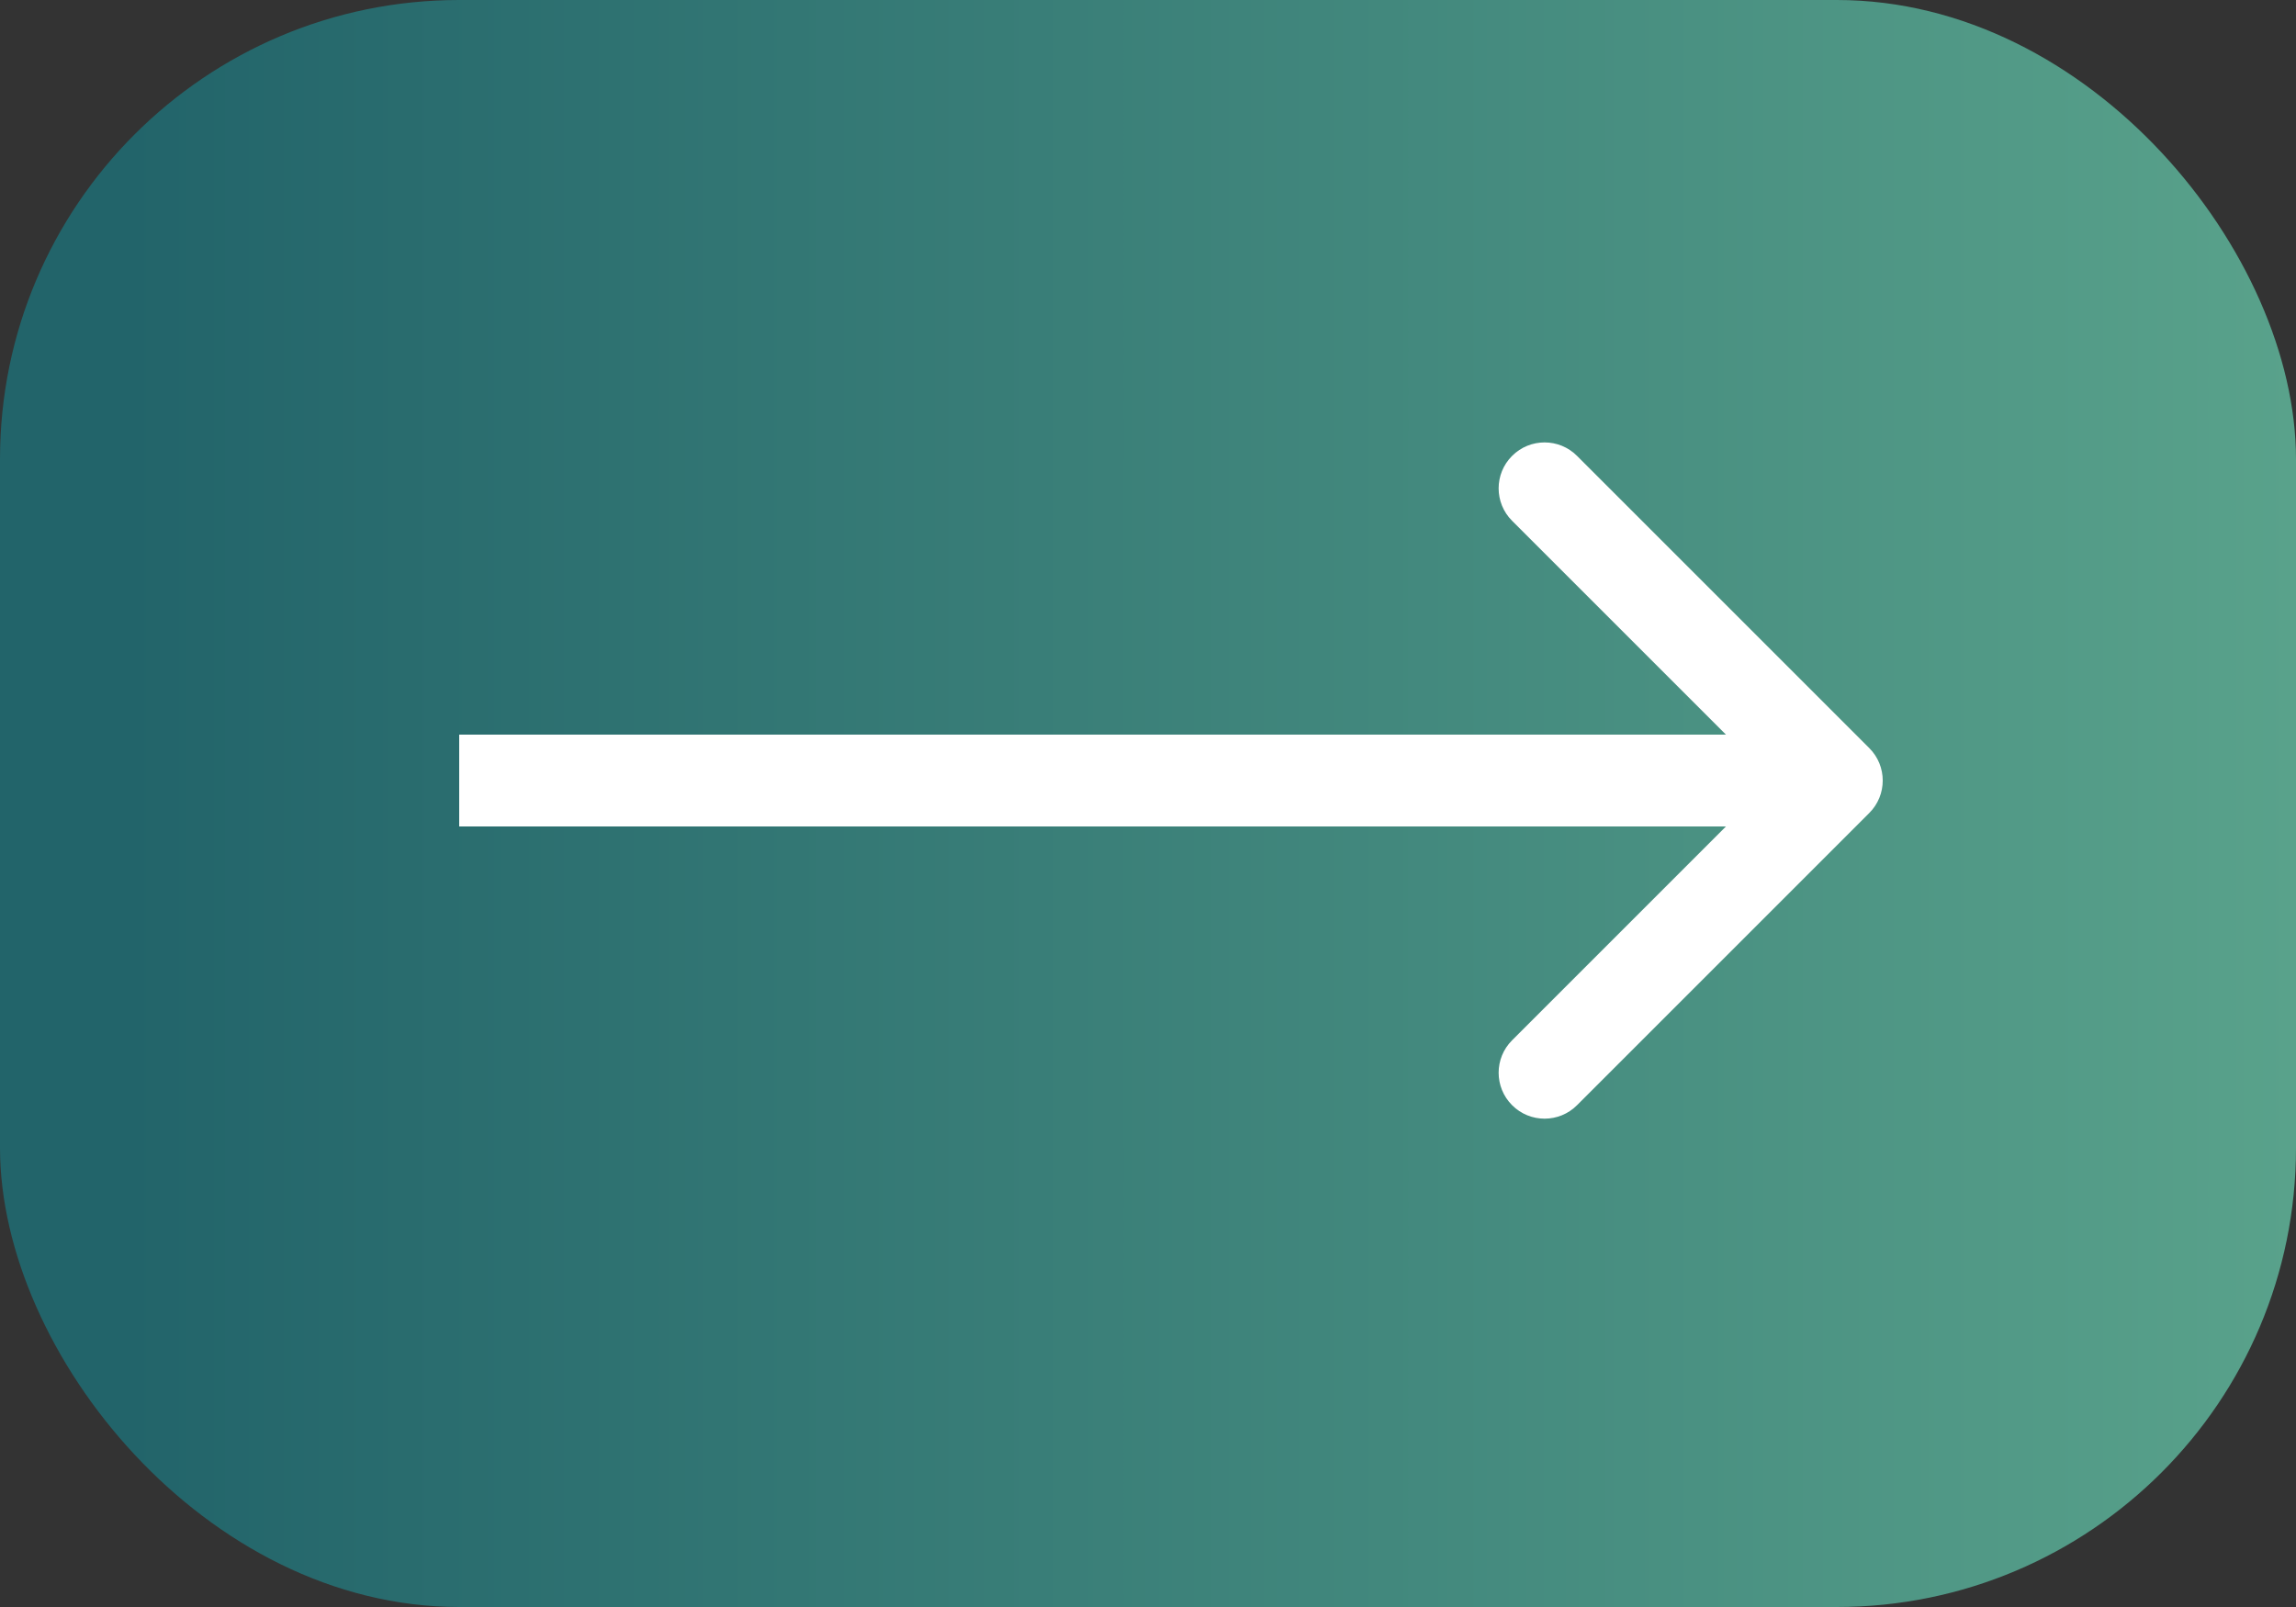 <svg width="50" height="35" viewBox="0 0 50 35" fill="none" xmlns="http://www.w3.org/2000/svg">
<rect x="0" y="0" width="50" height="35" fill="#333333" stroke="none"/>
<rect x="50" y="35" width="50" height="35" rx="10" transform="rotate(-180 50 35)" fill="url(#paint0_linear_131_68)"/>
<path d="M40.707 17.707C41.098 17.317 41.098 16.683 40.707 16.293L34.343 9.929C33.953 9.538 33.319 9.538 32.929 9.929C32.538 10.319 32.538 10.953 32.929 11.343L38.586 17L32.929 22.657C32.538 23.047 32.538 23.68 32.929 24.071C33.319 24.462 33.953 24.462 34.343 24.071L40.707 17.707ZM40 16L10 16V18L40 18V16Z" fill="white"/>
<defs>
<linearGradient id="paint0_linear_131_68" x1="50" y1="52.5" x2="100" y2="52.5" gradientUnits="userSpaceOnUse">
<stop stop-color="#59A28B"/>
<stop offset="0.945" stop-color="#22646A"/>
</linearGradient>
</defs>
</svg>
